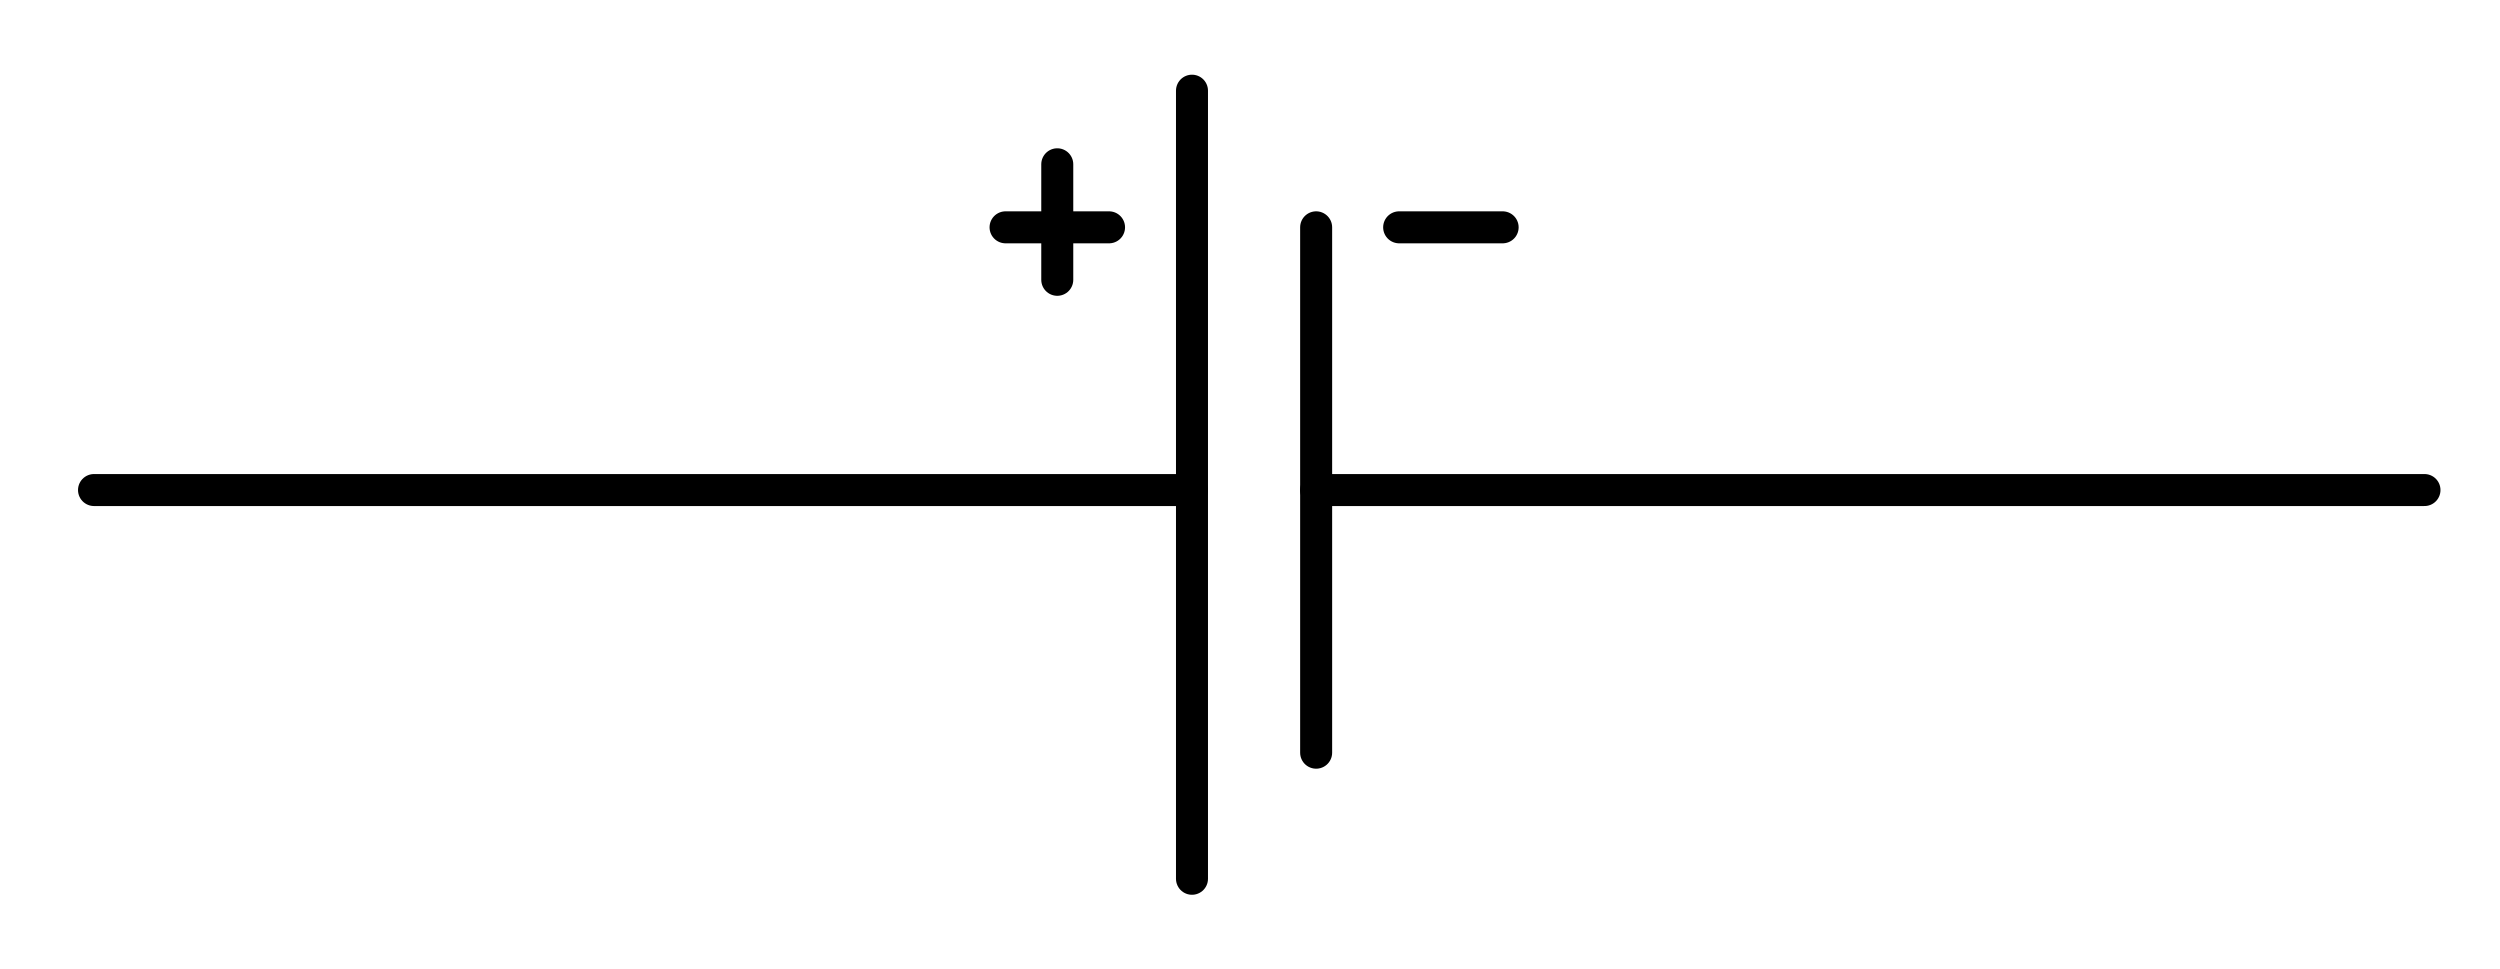<?xml version="1.0" encoding="utf-8"?>
<!-- Generator: Adobe Illustrator 15.1.0, SVG Export Plug-In . SVG Version: 6.00 Build 0)  -->
<!DOCTYPE svg PUBLIC "-//W3C//DTD SVG 1.1//EN" "http://www.w3.org/Graphics/SVG/1.1/DTD/svg11.dtd">
<svg version="1.1" id="_x30_" xmlns:agg="http://www.example.com"
	 xmlns="http://www.w3.org/2000/svg" preserveAspectRatio="none"   x="0px" y="0px" 
	  viewBox="0 -3.339 39.063 15.147" enable-background="new 0 -3.339 39.063 15.147" xml:space="preserve">
<agg:params>
	<agg:param type="C" name="color" description="Color" cssAttributes="fill" classes="color"/>
	<agg:param type="C" name="strokeColor" description="Stroke Color" cssAttributes="stroke" classes="color,stroked"/>
</agg:params>
<style type="text/css" >
<![CDATA[

	.color,.stroked,.dashed{
		stroke-width:0.5;
		stroke-linecap:round;
		stroke-linejoin:round;
		stroke: #000000;
	}
	
	.color {
		fill:   #A1BFE2;

	}
	
	.stroked,.dashed{
		fill:none;
	}
	
	.dashed {
		stroke-dasharray:1.417,1.417;
	}

      ]]>
</style>
<g class="stroked">
	<line x1="1.469" y1="4.318" x2="18.625" y2="4.318"/>
	<line x1="20.565" y1="4.318" x2="37.883" y2="4.318"/>
	<line x1="18.625" y1="-1.922" x2="18.625" y2="10.392"/>
	<line x1="20.565" y1="0.213" x2="20.565" y2="8.422"/>
	<line x1="16.52" y1="-0.772" x2="16.52" y2="1.033"/>
	<line x1="15.712" y1="0.213" x2="17.329" y2="0.213"/>
	<line x1="21.862" y1="0.213" x2="23.479" y2="0.213"/>
</g>
</svg>
